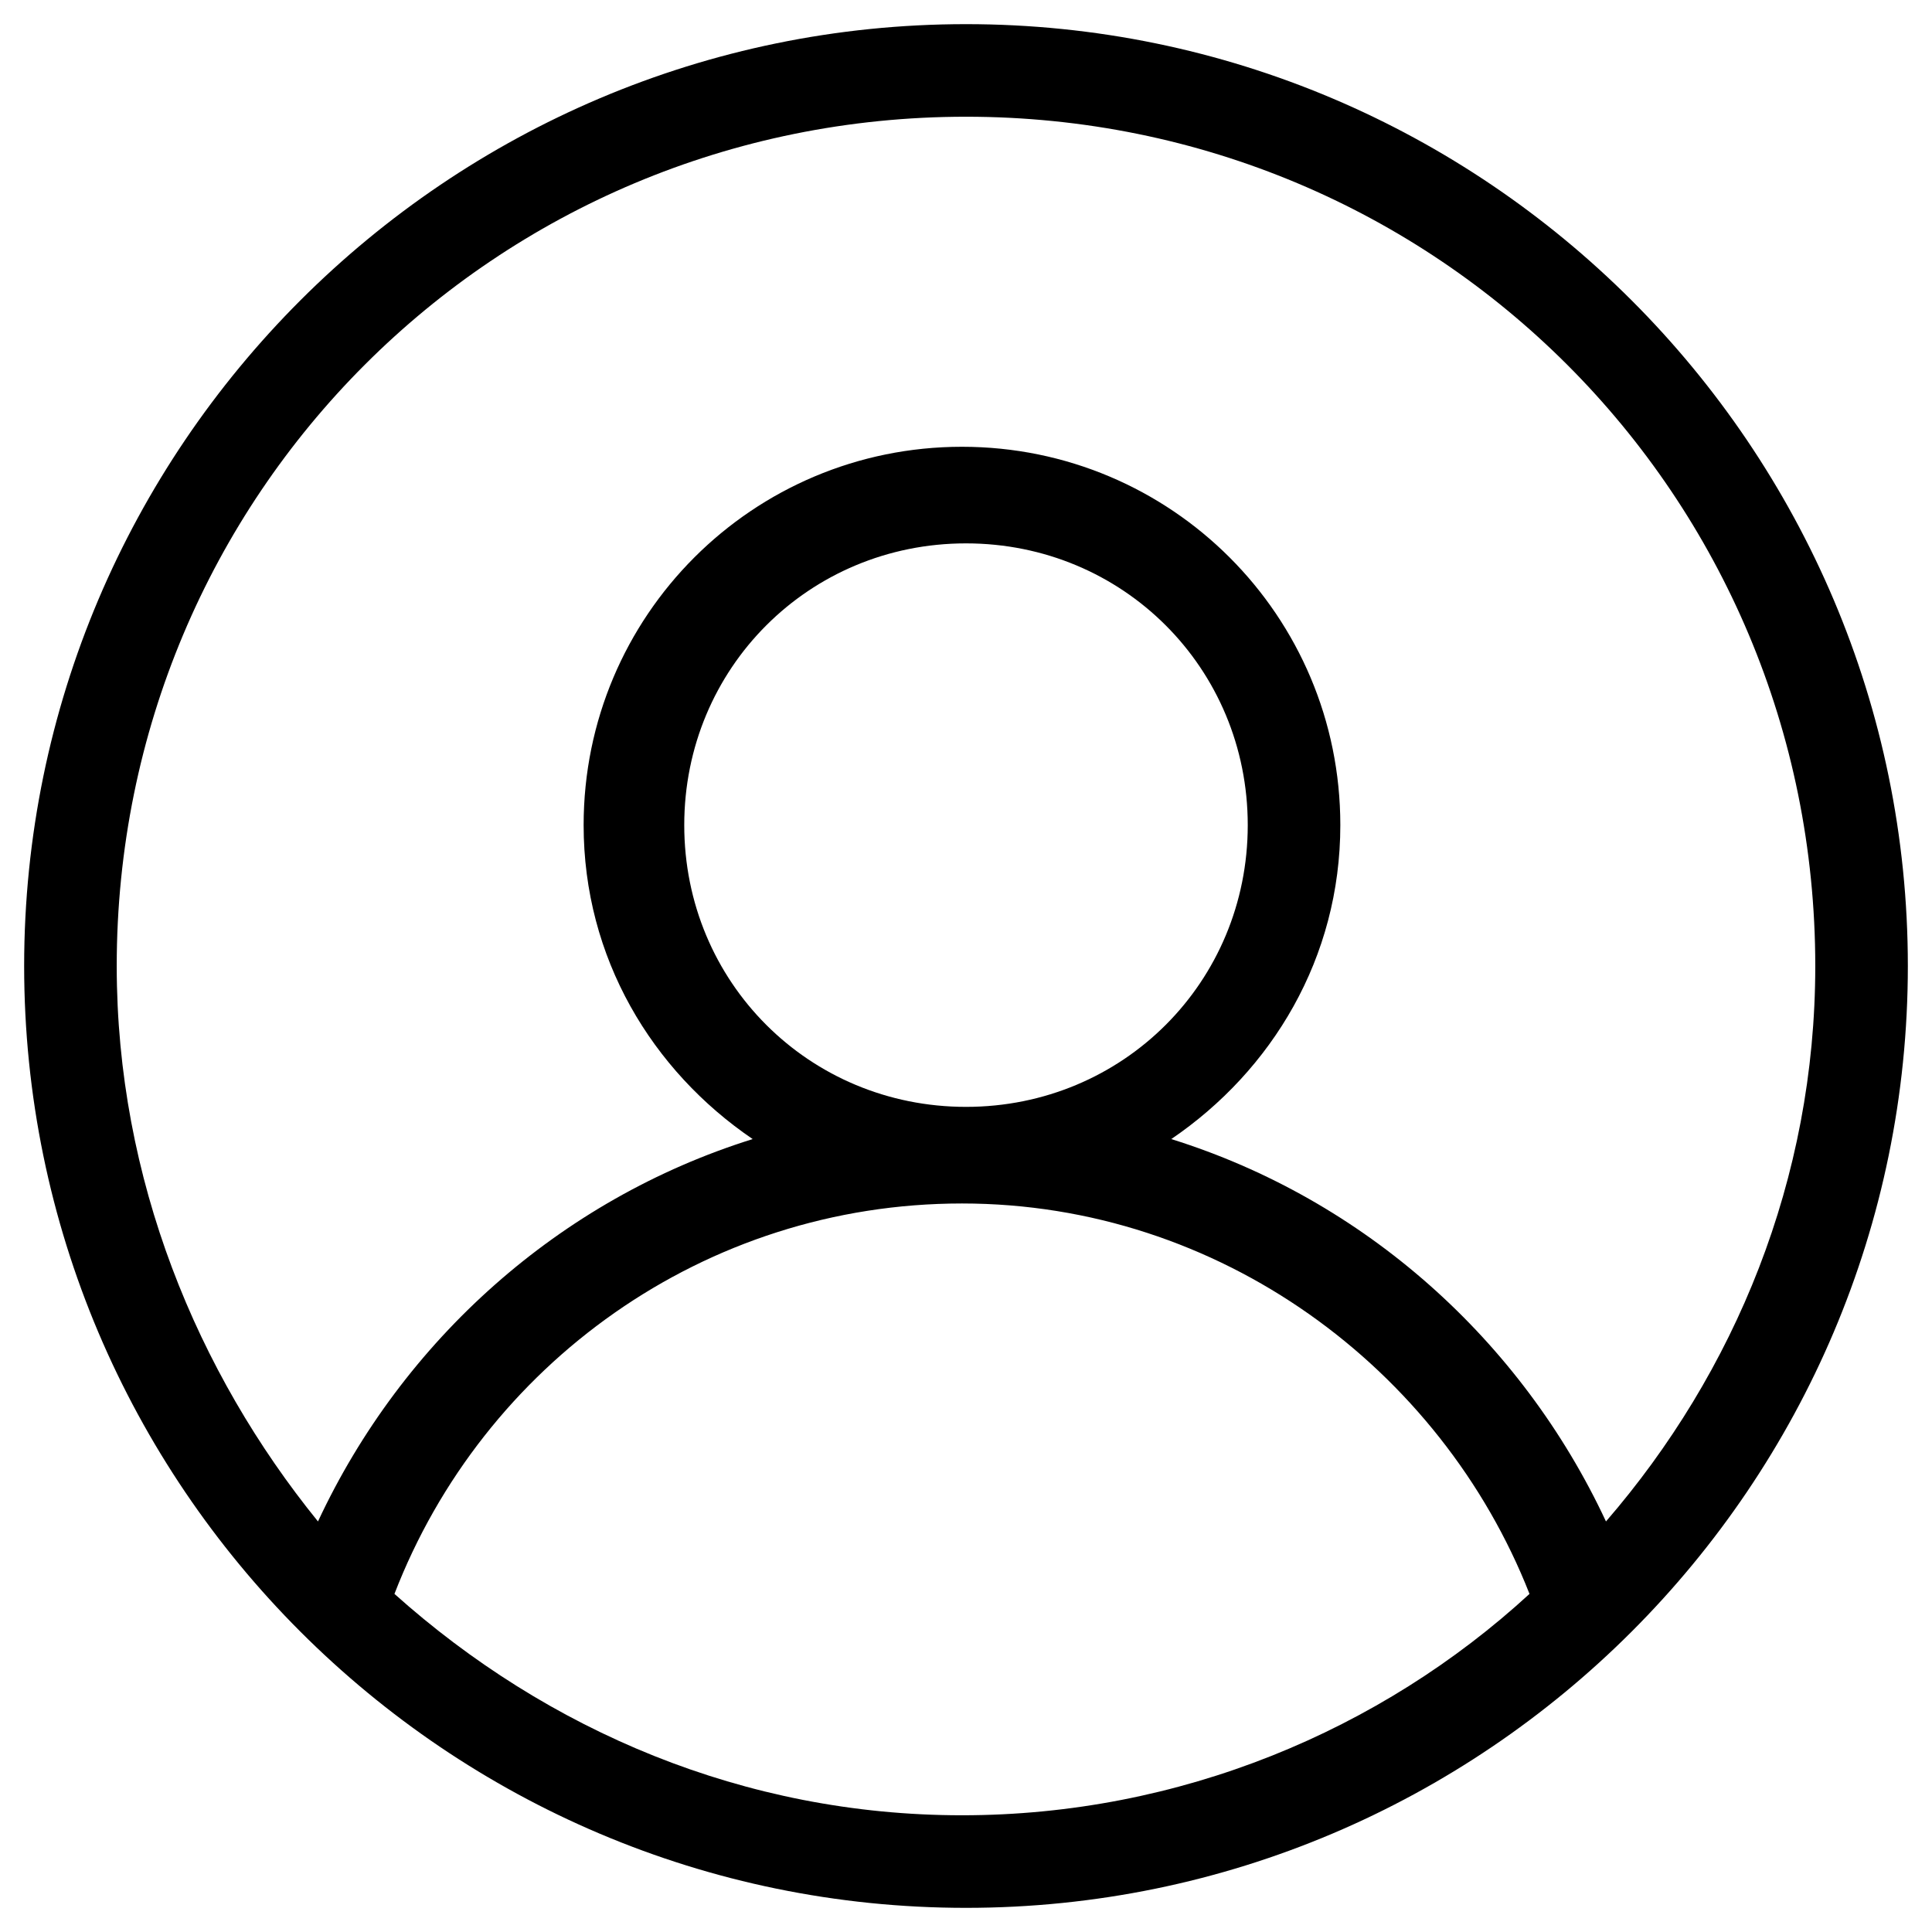 <?xml version="1.0" encoding="utf-8"?>
<!-- Generator: Adobe Illustrator 21.0.0, SVG Export Plug-In . SVG Version: 6.00 Build 0)  -->
<svg version="1.1" id="图层_1" xmlns="http://www.w3.org/2000/svg" xmlns:xlink="http://www.w3.org/1999/xlink" x="0px" y="0px"
	 viewBox="0 0 48 48" style="enable-background:new 0 0 48 48;" xml:space="preserve">
<path d="M24,0.6C11.1,0.6,0.6,11.1,0.6,24S11.1,47.4,24,47.4S47.4,36.9,47.4,24S36.9,0.6,24,0.6z M9.8,39.6
	c2.2-5.7,7.7-9.7,14.1-9.7s11.9,4.1,14.1,9.7c-3.7,3.4-8.7,5.5-14.1,5.5C18.5,45.1,13.6,43,9.8,39.6z M17,20.5c0-3.9,3.1-7,7-7
	s7,3.1,7,7s-3.1,7-7,7S17,24.4,17,20.5z M39.9,37.8c-2.1-4.5-6-8-10.8-9.5c2.5-1.7,4.2-4.5,4.2-7.8c0-5.2-4.2-9.4-9.4-9.4
	s-9.4,4.2-9.4,9.4c0,3.3,1.7,6.1,4.2,7.8c-4.8,1.5-8.7,5-10.8,9.5C4.9,34.1,2.9,29.3,2.9,24C2.9,12.3,12.3,2.9,24,2.9
	S45.1,12.3,45.1,24C45.1,29.3,43.1,34.1,39.9,37.8z"/>
</svg>
